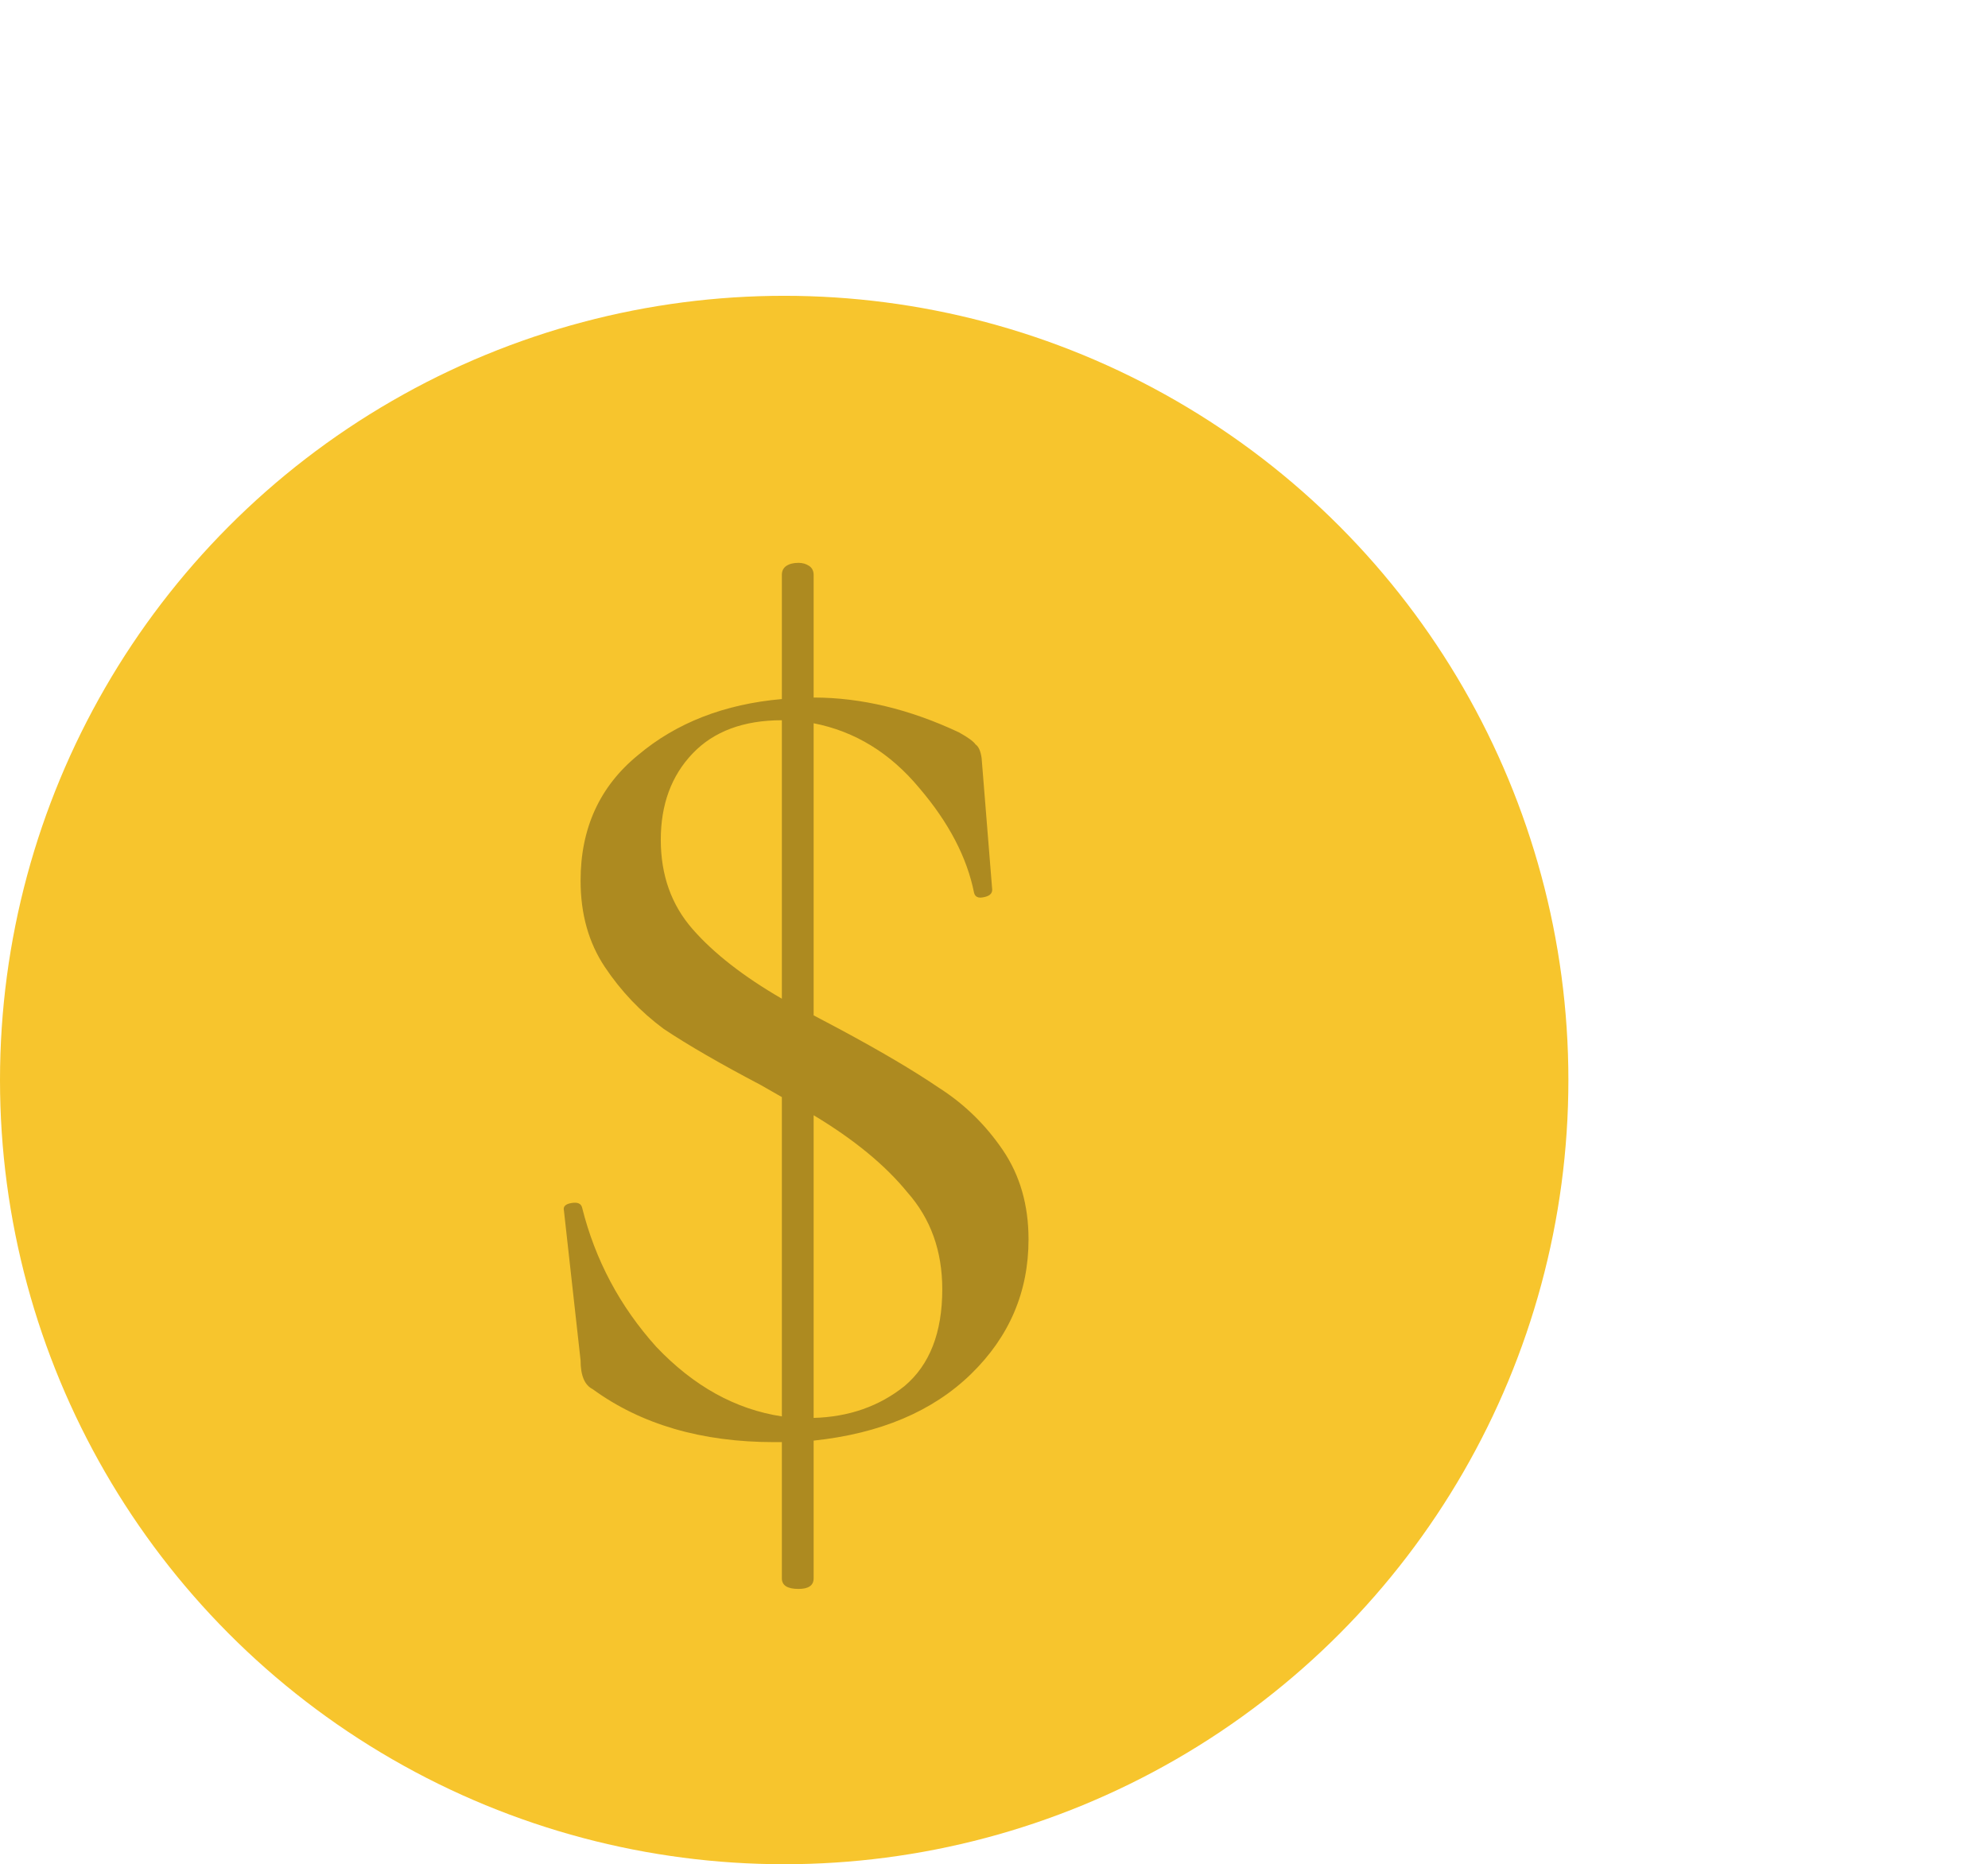 <svg width="289" height="271" viewBox="0 0 289 271" fill="none" xmlns="http://www.w3.org/2000/svg">
<circle cx="114" cy="157" r="114" fill="#F7C52D"/>
<g opacity="0.3" filter="url(#filter0_d_30_2)">
<path d="M149.52 176.16C149.52 183.787 146.733 190.313 141.16 195.74C135.587 201.167 127.96 204.393 118.28 205.42V225.44C118.28 226.467 117.547 226.98 116.08 226.98C114.467 226.98 113.66 226.467 113.66 225.44V205.64H112.56C102 205.64 93.2 203.073 86.16 197.94C84.987 197.353 84.4 195.96 84.4 193.76L81.98 171.98C81.833 171.393 82.2 171.027 83.08 170.88C83.96 170.733 84.473 170.953 84.62 171.54C86.527 179.167 90.12 185.913 95.4 191.78C100.827 197.5 106.913 200.873 113.66 201.9V155.48L110.58 153.72C104.713 150.64 100.02 147.927 96.5 145.58C93.127 143.087 90.267 140.08 87.92 136.56C85.573 133.04 84.4 128.86 84.4 124.02C84.4 116.393 87.187 110.307 92.76 105.76C98.333 101.067 105.3 98.353 113.66 97.62V79.58C113.66 78.993 113.88 78.553 114.32 78.26C114.76 77.967 115.347 77.82 116.08 77.82C116.667 77.82 117.18 77.967 117.62 78.26C118.06 78.553 118.28 78.993 118.28 79.58V97.4C125.173 97.4 132.213 99.087 139.4 102.46C140.72 103.193 141.527 103.78 141.82 104.22C142.26 104.513 142.553 105.173 142.7 106.2L144.24 125.34C144.24 125.927 143.8 126.293 142.92 126.44C142.187 126.587 141.747 126.367 141.6 125.78C140.573 120.647 137.933 115.587 133.68 110.6C129.427 105.467 124.293 102.313 118.28 101.14V143.6L122.02 145.58C128.033 148.807 132.873 151.667 136.54 154.16C140.207 156.507 143.287 159.513 145.78 163.18C148.273 166.847 149.52 171.173 149.52 176.16ZM96.06 118.08C96.06 123.213 97.6 127.54 100.68 131.06C103.76 134.58 108.087 137.953 113.66 141.18V100.7C108.087 100.7 103.76 102.313 100.68 105.54C97.6 108.767 96.06 112.947 96.06 118.08ZM118.28 202.12C123.413 201.973 127.813 200.433 131.48 197.5C135.147 194.42 136.98 189.727 136.98 183.42C136.98 177.847 135.293 173.153 131.92 169.34C128.693 165.38 124.147 161.64 118.28 158.12V202.12Z" fill="black"/>
</g>
<defs>
<filter id="filter0_d_30_2" x="77.76" y="77.82" width="75.76" height="157.16" filterUnits="userSpaceOnUse" color-interpolation-filters="sRGB">
<feFlood flood-opacity="0" result="BackgroundImageFix"/>
<feColorMatrix in="SourceAlpha" type="matrix" values="0 0 0 0 0 0 0 0 0 0 0 0 0 0 0 0 0 0 127 0" result="hardAlpha"/>
<feOffset dy="4"/>
<feGaussianBlur stdDeviation="2"/>
<feComposite in2="hardAlpha" operator="out"/>
<feColorMatrix type="matrix" values="0 0 0 0 0 0 0 0 0 0 0 0 0 0 0 0 0 0 0.25 0"/>
<feBlend mode="normal" in2="BackgroundImageFix" result="effect1_dropShadow_30_2"/>
<feBlend mode="normal" in="SourceGraphic" in2="effect1_dropShadow_30_2" result="shape"/>
</filter>
</defs>
</svg>
